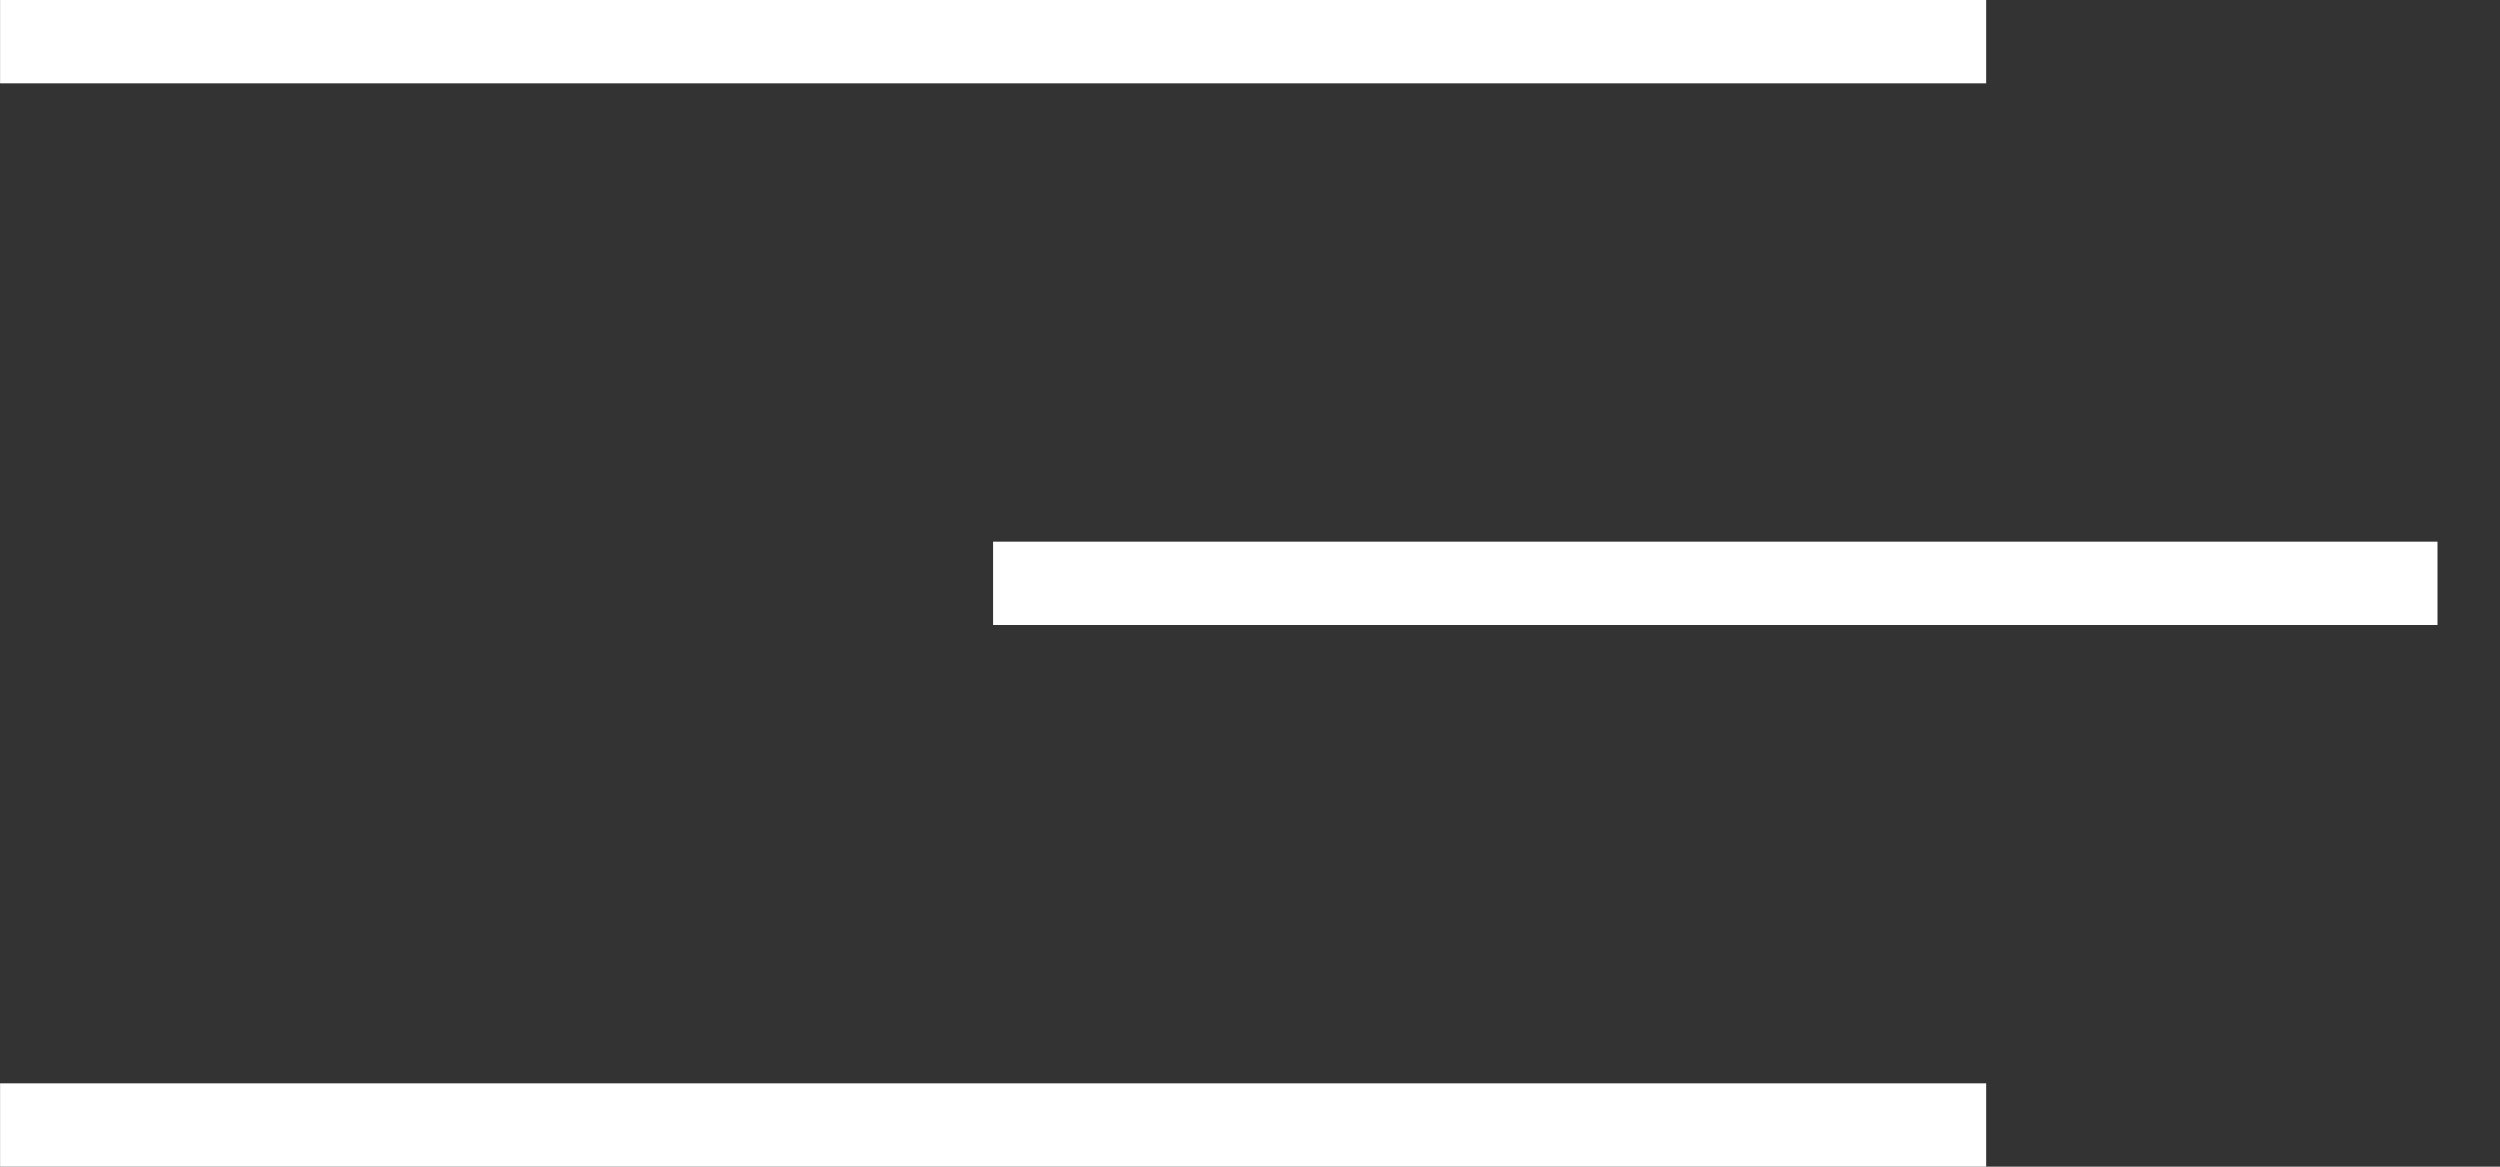 <svg width="30" height="14" viewBox="0 0 30 14" fill="none" xmlns="http://www.w3.org/2000/svg">
<rect x="0" y="0" width="30" height="14" fill="#333333" stroke="none"/>
<g clip-path="url(#clip0_1_2)">
<path d="M23.834 13.5L0.001 13.5" stroke="white"/>
<path d="M23.834 0.5L0.001 0.5" stroke="white"/>
<path d="M29.25 7L11.917 7" stroke="white"/>
</g>
<defs>
<clipPath id="clip0_1_2">
<rect width="30" height="14" fill="white" transform="matrix(-1 0 0 -1 30 14)"/>
</clipPath>
</defs>
</svg>
